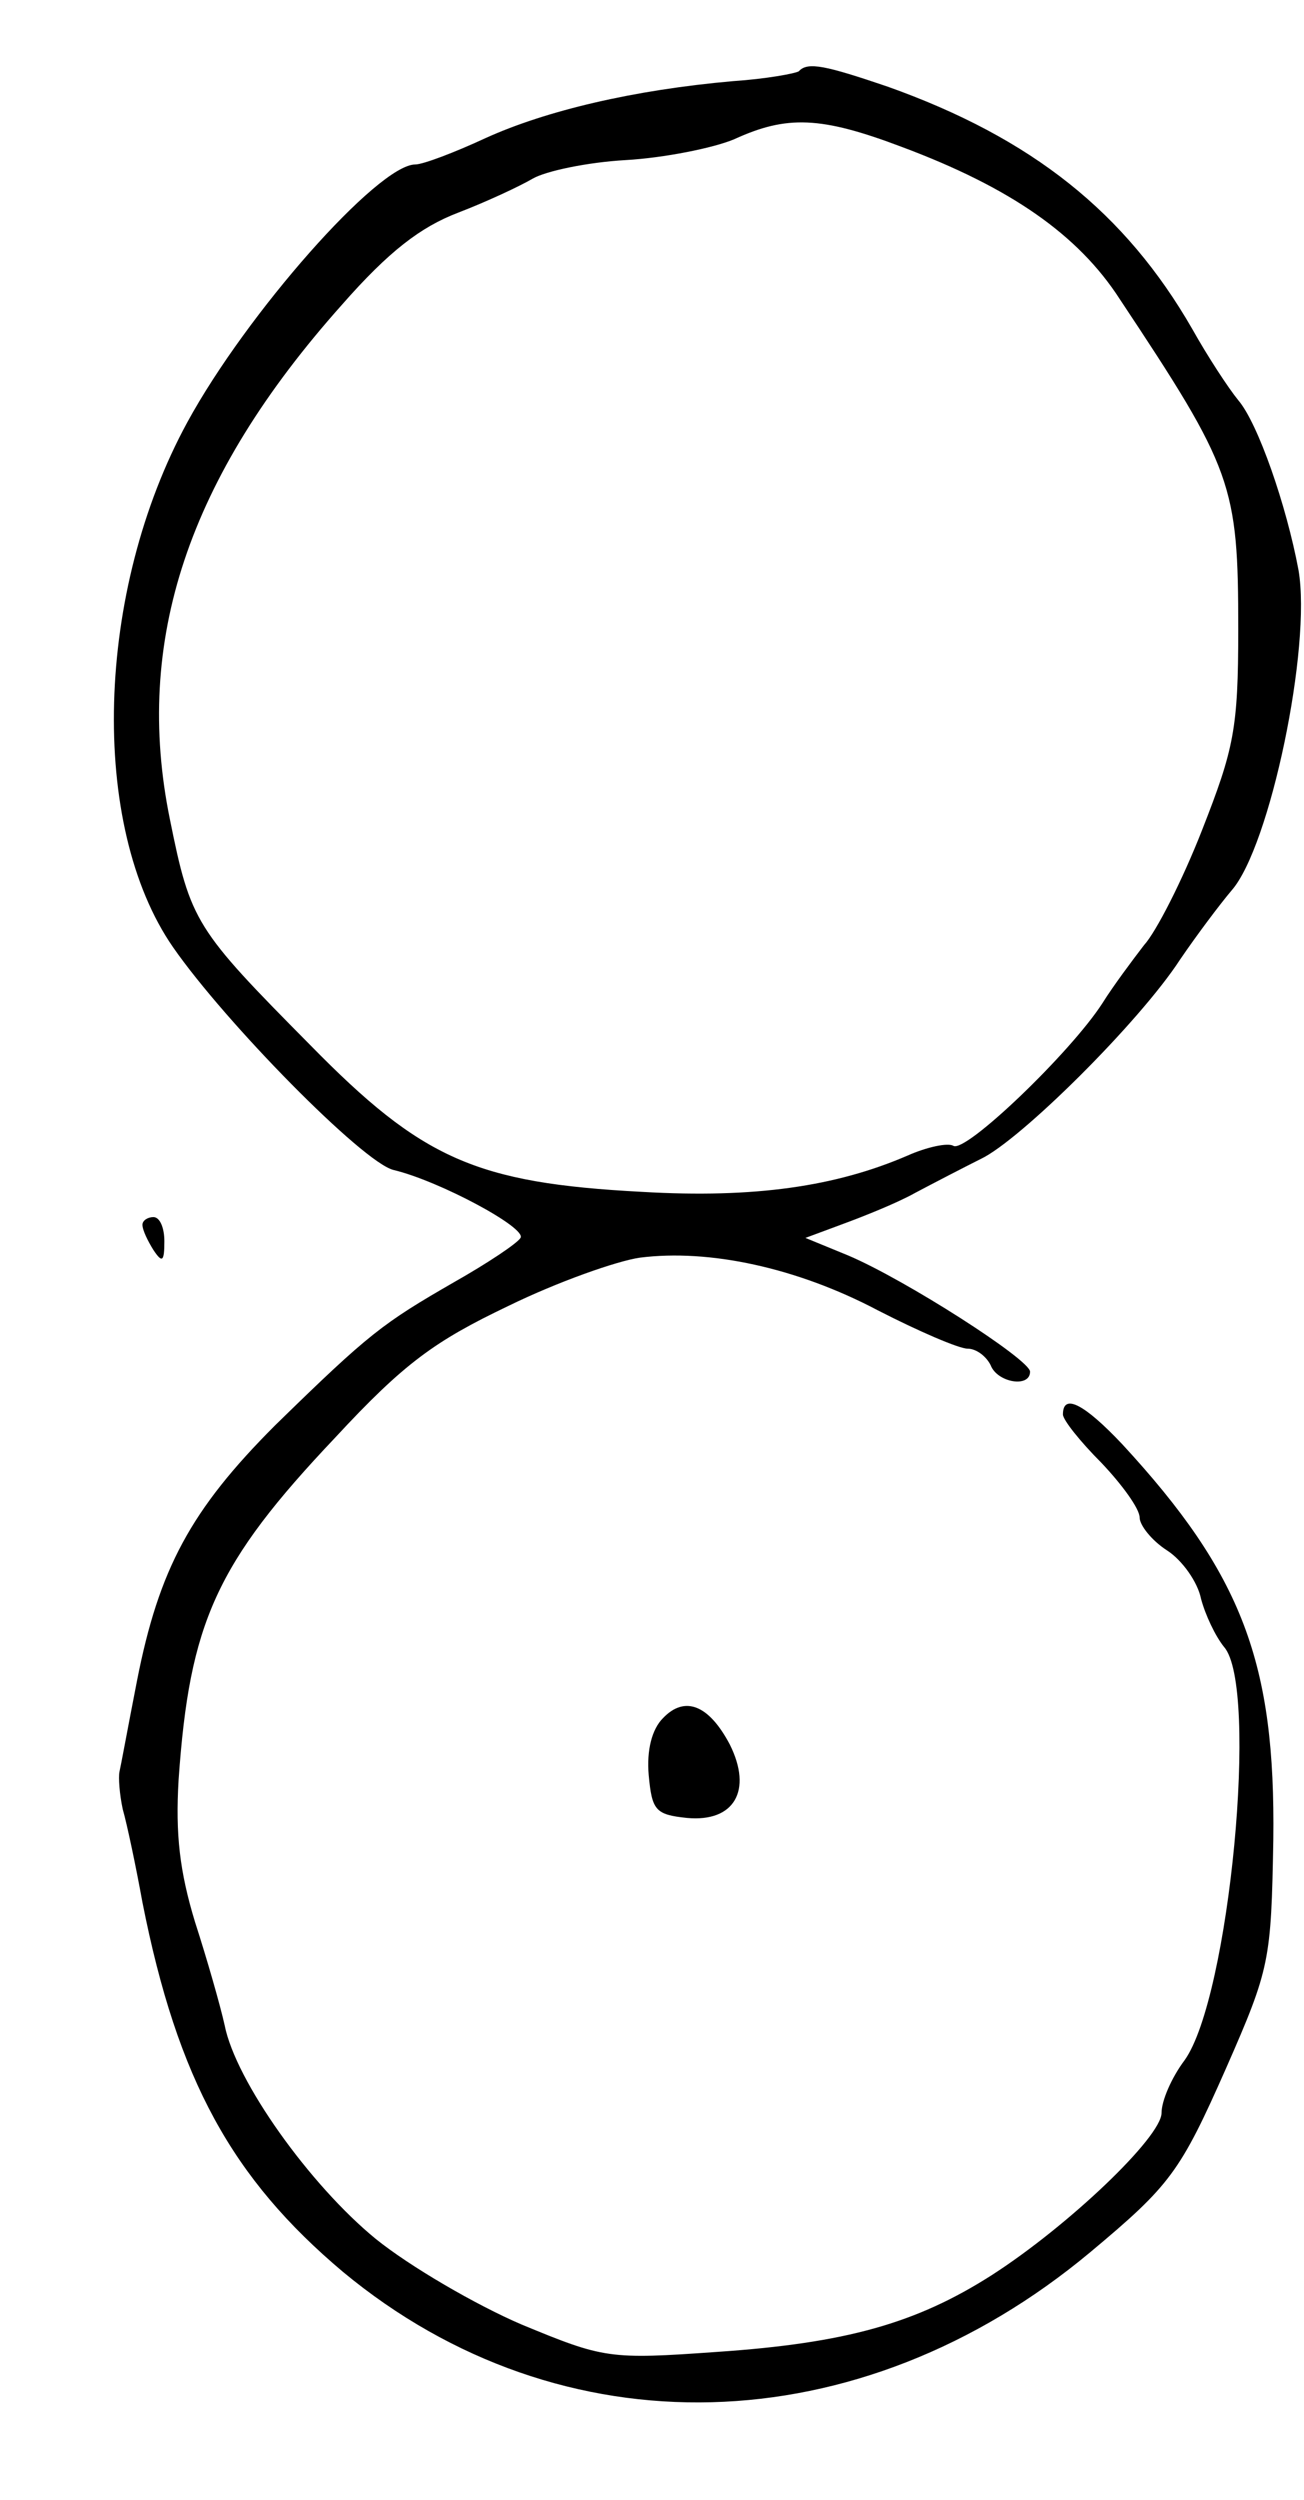<?xml version="1.0" standalone="no"?>
<!DOCTYPE svg PUBLIC "-//W3C//DTD SVG 20010904//EN"
 "http://www.w3.org/TR/2001/REC-SVG-20010904/DTD/svg10.dtd">
<svg version="1.0" xmlns="http://www.w3.org/2000/svg"
 width="119pt" height="228pt" viewBox="0 0 119 228"
 preserveAspectRatio="xMidYMid meet">
<g transform="translate(0,228) scale(0.1,-0.1)"
fill="#000000" stroke="none">
<path d="M729 2215 c-3 -2 -30 -7 -60 -9 -91 -8 -171 -27 -226 -52 -28 -13
-57 -24 -64 -24 -34 0 -154 -136 -208 -235 -84 -154 -90 -368 -13 -479 48 -69
173 -196 201 -203 42 -10 122 -53 116 -62 -3 -5 -30 -23 -60 -40 -66 -38 -78
-47 -164 -131 -77 -77 -106 -131 -126 -233 -8 -41 -15 -79 -16 -83 -1 -5 0
-20 3 -34 4 -14 12 -52 18 -85 32 -162 82 -252 183 -337 199 -165 471 -158
682 18 73 61 82 73 124 168 40 91 41 98 43 208 2 161 -28 242 -138 361 -34 36
-54 47 -54 27 0 -5 16 -25 35 -44 19 -20 35 -42 35 -50 0 -7 11 -21 25 -30 14
-9 28 -29 31 -44 4 -15 13 -34 21 -44 32 -36 5 -320 -36 -377 -12 -16 -21 -37
-21 -48 0 -22 -85 -103 -155 -148 -69 -44 -133 -62 -251 -70 -98 -7 -103 -6
-178 25 -42 18 -102 53 -133 78 -60 49 -128 144 -138 195 -4 18 -16 60 -27 94
-14 46 -18 80 -15 130 10 143 34 197 143 312 63 68 91 88 158 120 45 22 99 41
120 44 63 8 143 -9 217 -48 37 -19 74 -35 82 -35 8 0 17 -7 21 -15 6 -16 36
-21 36 -6 0 11 -114 84 -166 106 l-39 16 35 13 c19 7 49 19 65 28 17 9 44 23
60 31 36 17 145 125 182 182 15 22 36 50 47 63 35 40 73 222 61 292 -11 59
-37 134 -55 155 -9 11 -28 40 -42 65 -61 106 -146 174 -278 221 -56 19 -73 23
-81 14z m94 -69 c99 -37 161 -80 199 -139 103 -155 108 -169 108 -301 0 -91
-4 -109 -33 -183 -18 -46 -42 -93 -53 -105 -10 -13 -28 -37 -38 -53 -29 -45
-125 -137 -136 -130 -5 3 -24 -1 -42 -9 -65 -28 -139 -39 -242 -33 -152 8
-201 30 -303 134 -105 106 -109 112 -128 206 -33 162 16 311 157 469 43 49 72
71 106 84 26 10 56 24 68 31 12 7 50 15 85 17 35 2 80 11 99 19 48 22 79 21
153 -7z"/>
<path d="M130 1163 c0 -5 5 -15 10 -23 8 -12 10 -11 10 8 0 12 -4 22 -10 22
-5 0 -10 -3 -10 -7z"/>
<path d="M605 713 c-10 -10 -15 -29 -13 -52 3 -32 6 -36 35 -39 43 -4 60 25
39 67 -19 36 -41 45 -61 24z"/>
</g>
</svg>
